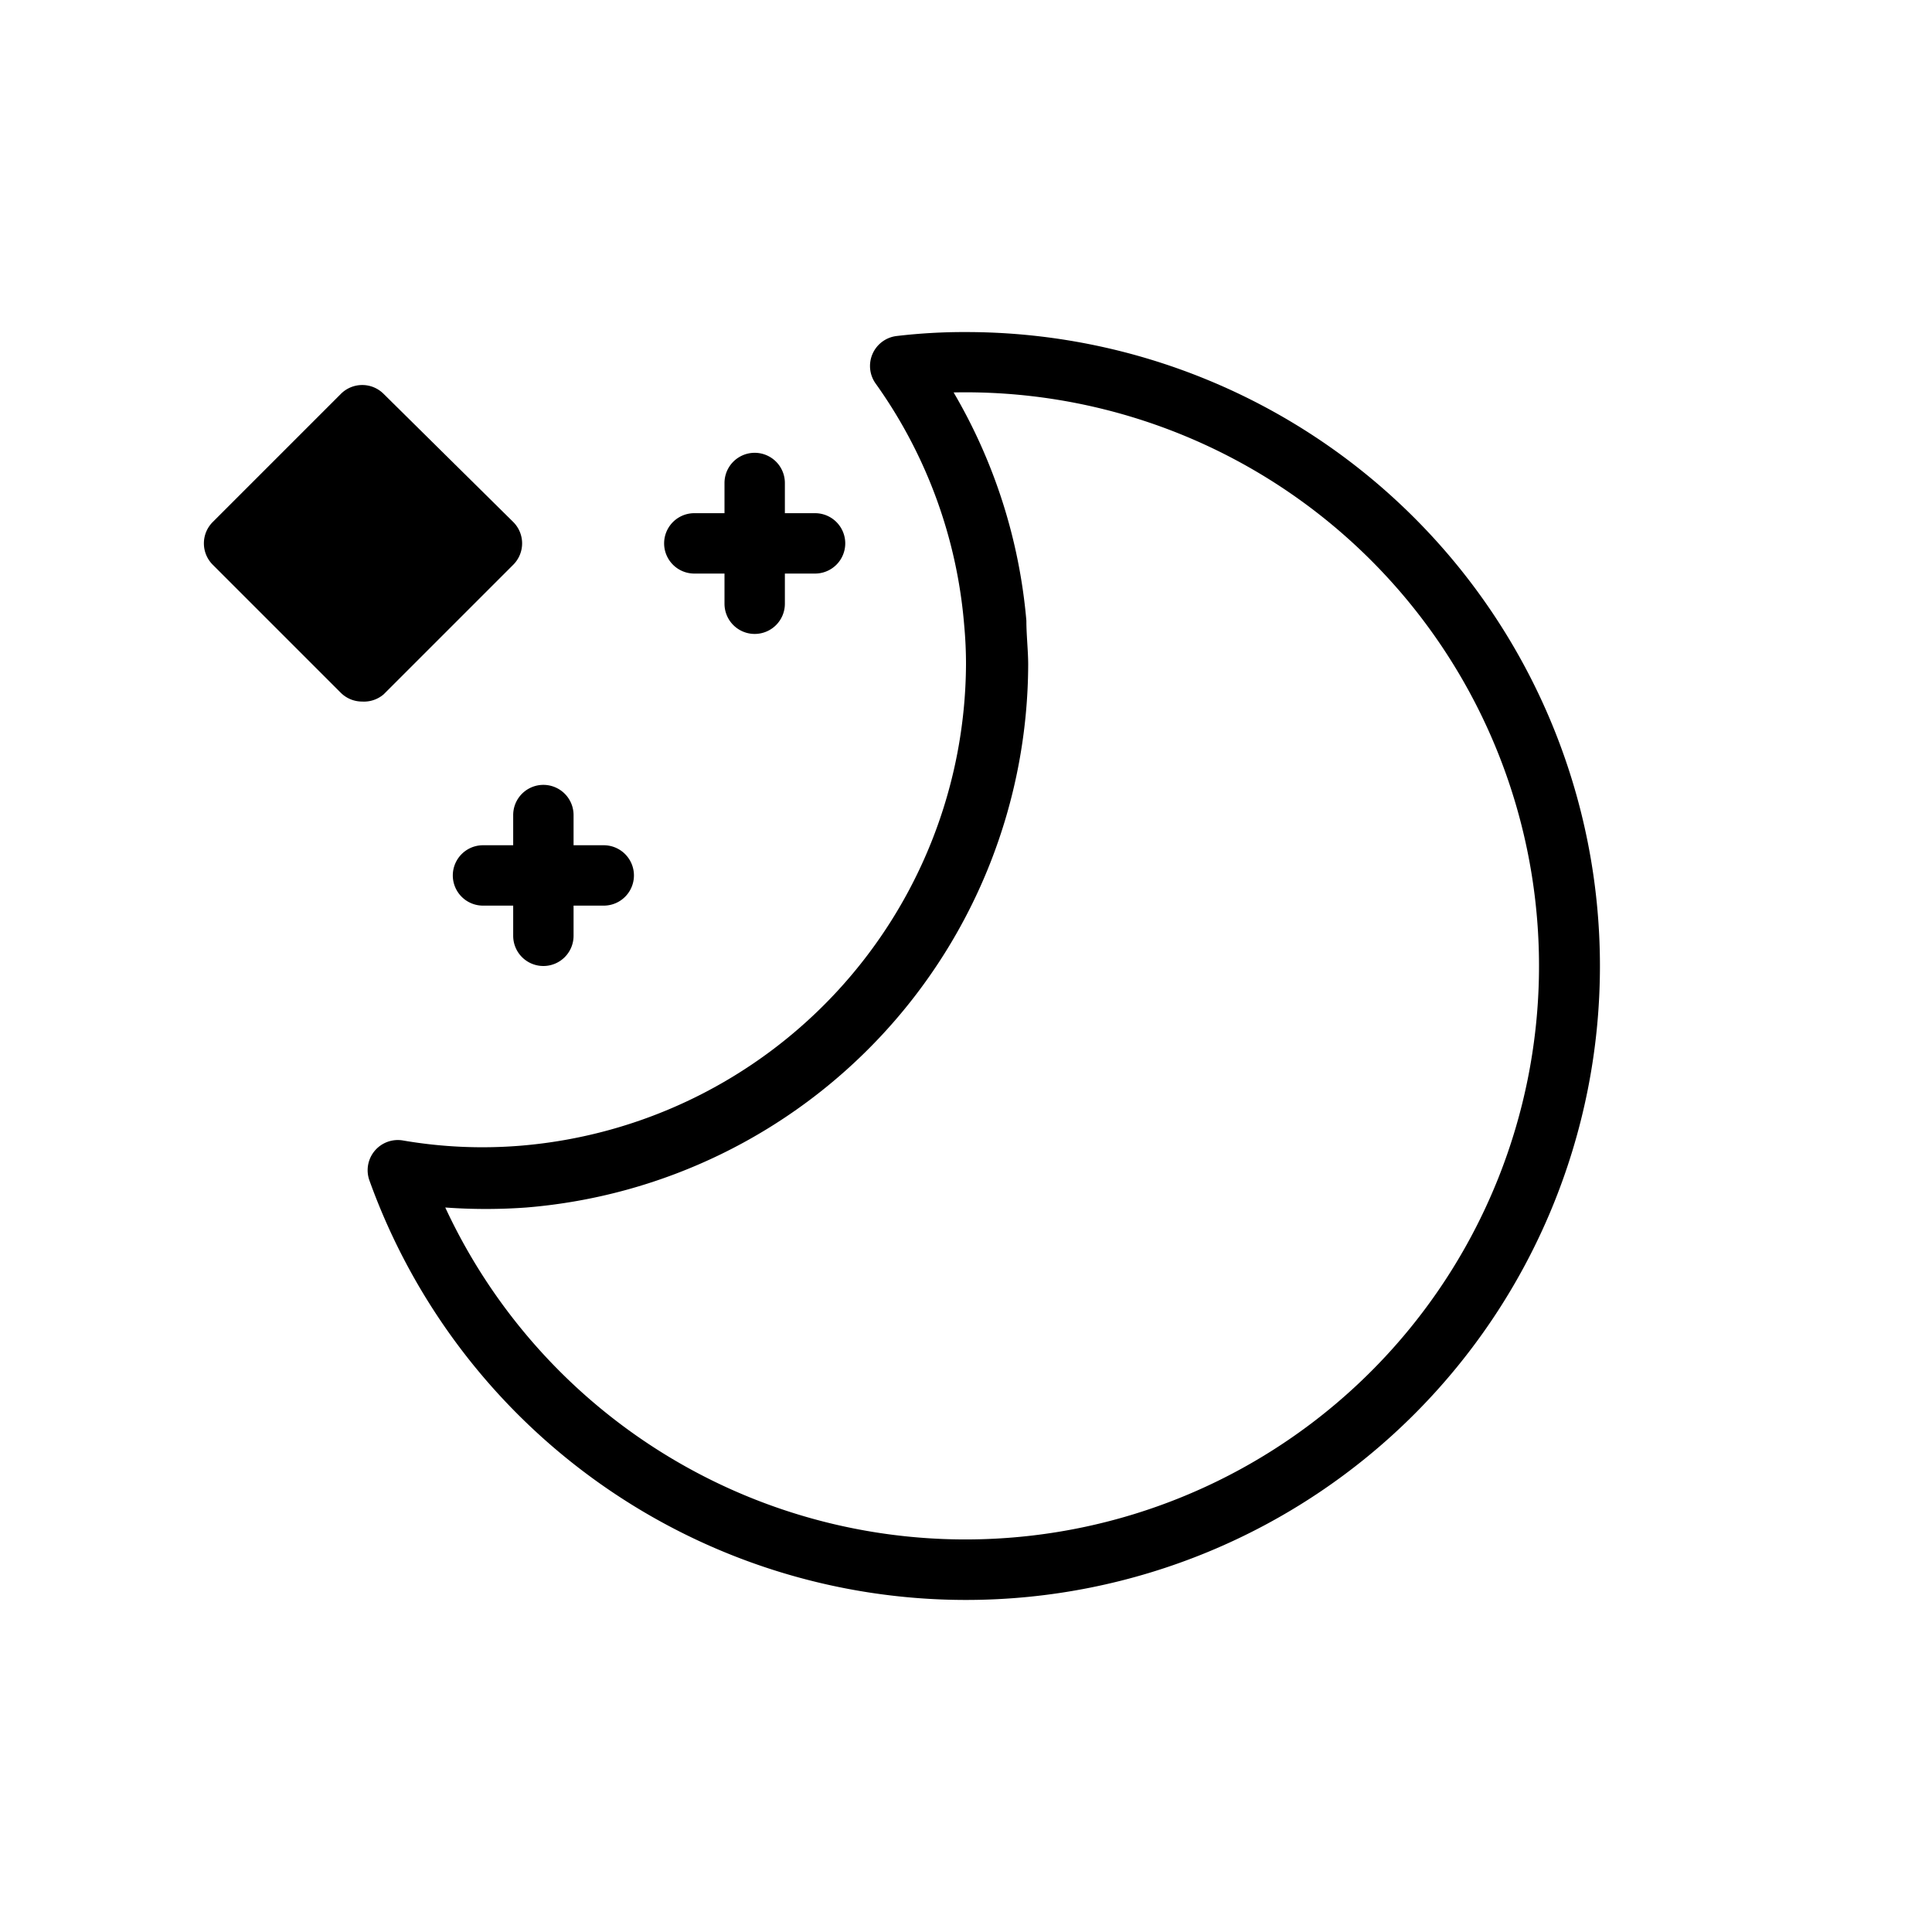 <?xml version="1.0" encoding="UTF-8" standalone="no"?> <svg id="Layer_1" data-name="Layer 1" xmlns="http://www.w3.org/2000/svg" viewBox="0 0 64 64"><title>moon</title><path d="M32,53A21,21,0,0,1,12.24,39.11a1,1,0,0,1,1.11-1.33,15.54,15.54,0,0,0,3.93.17A16.08,16.08,0,0,0,32,22q0-.64-.06-1.29a16,16,0,0,0-2.93-8,1,1,0,0,1-.1-1,1,1,0,0,1,.8-.58A19,19,0,0,1,32,11a21,21,0,1,1,0,42ZM14.75,40A19,19,0,1,0,31.59,13,18,18,0,0,1,34,20.56c0,.48.06,1,.06,1.46A18.1,18.1,0,0,1,17.44,40,18.59,18.59,0,0,1,14.75,40Z"/><path d="M25,21a1,1,0,0,1-1-1V16a1,1,0,0,1,2,0v4A1,1,0,0,1,25,21Z"/><path d="M27,19H23a1,1,0,0,1,0-2h4a1,1,0,0,1,0,2Z"/><path d="M20,30H16a1,1,0,0,1,0-2h4a1,1,0,0,1,0,2Z"/><path d="M18,32a1,1,0,0,1-1-1V27a1,1,0,0,1,2,0v4A1,1,0,0,1,18,32Z"/><path d="M12,23.24a1,1,0,0,1-.71-.29L7.05,18.71a1,1,0,0,1,0-1.42l4.24-4.24a1,1,0,0,1,1.42,0L17,17.29a1,1,0,0,1,0,1.42L12.71,23A1,1,0,0,1,12,23.24Z"/><rect x="10" y="16" width="4" height="4" transform="translate(-9.21 13.76) rotate(-45)"/></svg>